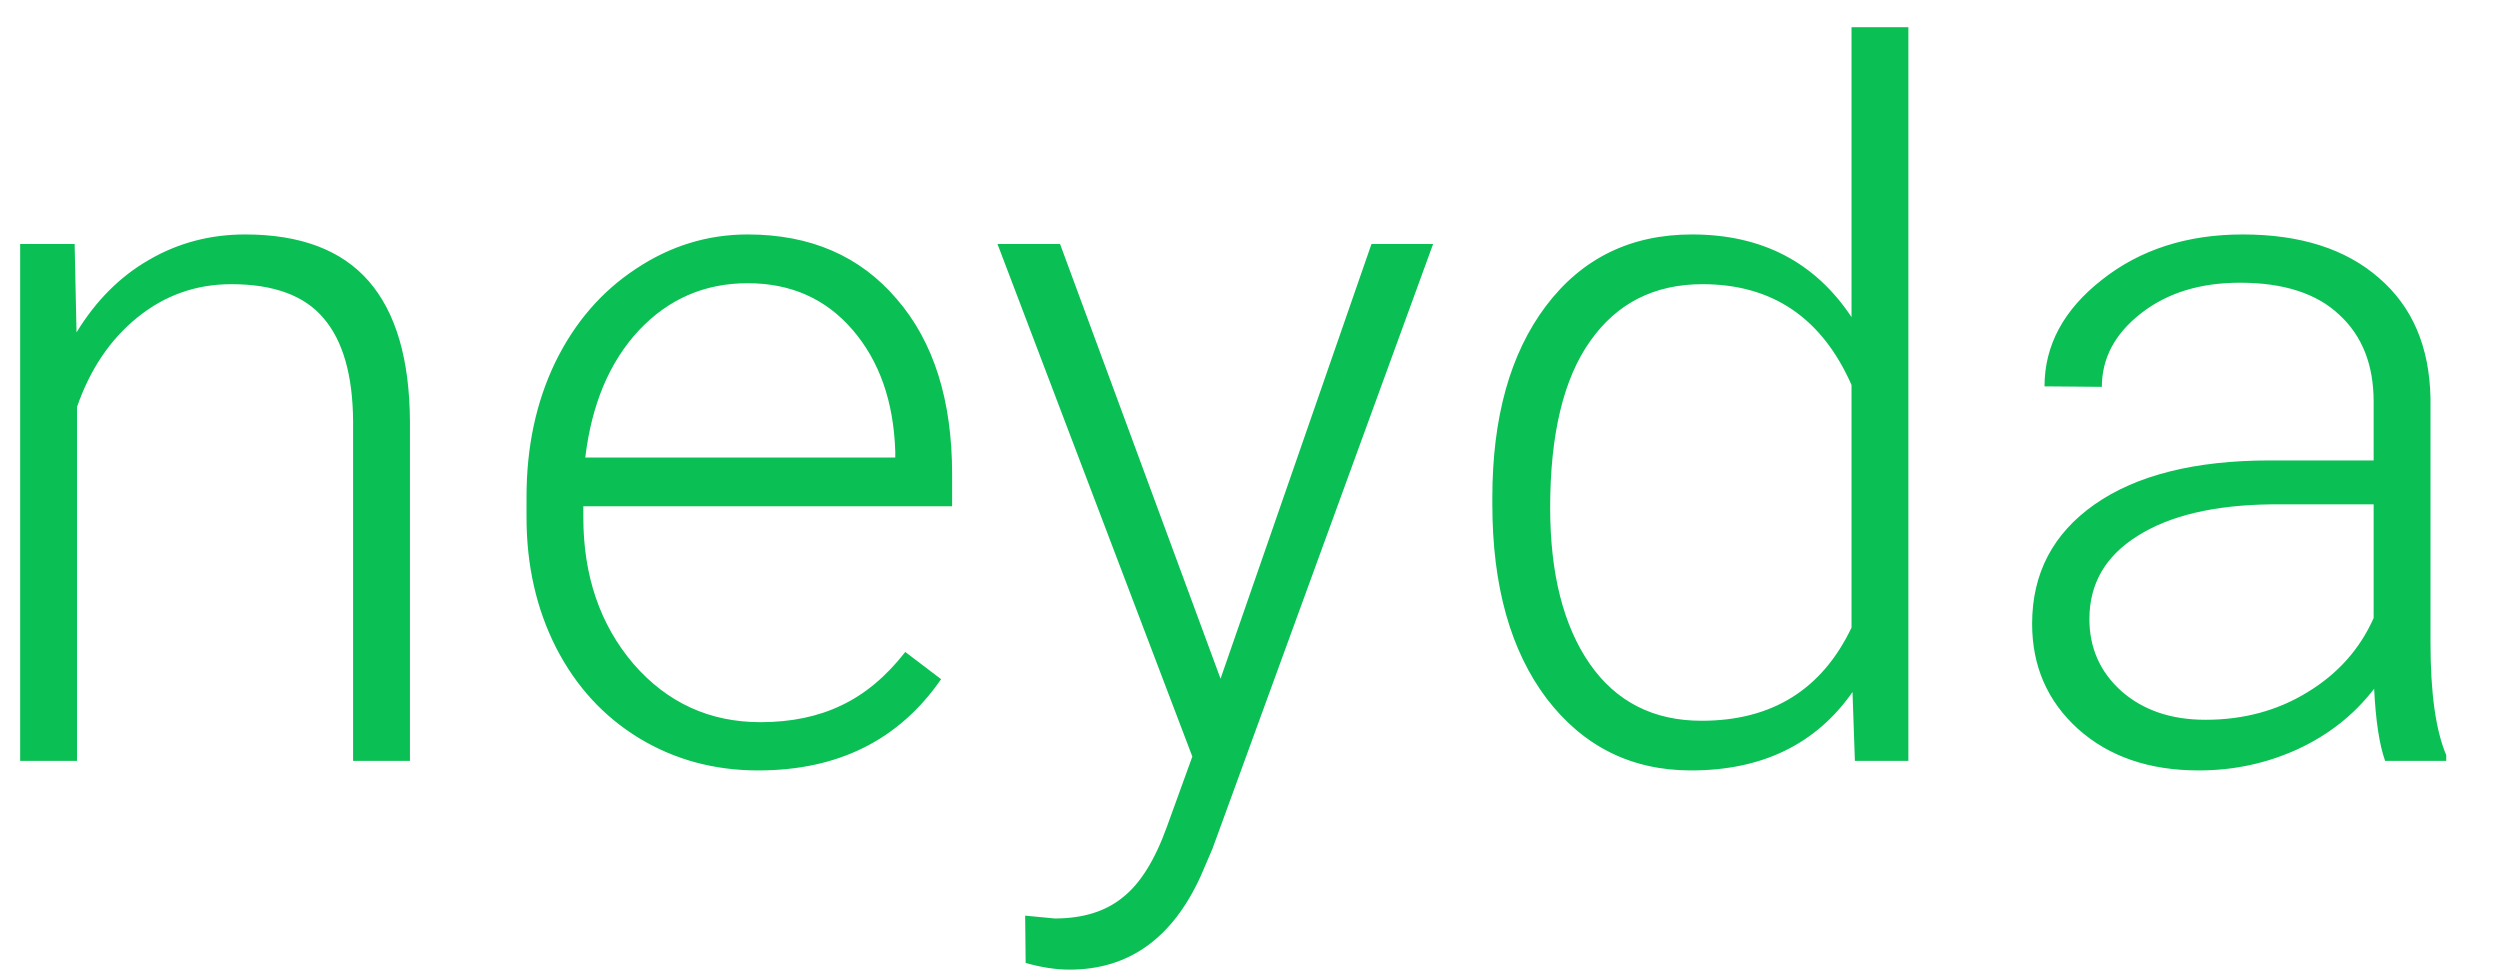 <svg width="46" height="18" viewBox="0 0 46 18" fill="none" xmlns="http://www.w3.org/2000/svg">
  <path d="M1.373 4.49L1.408 6.116C1.766 5.53 2.211 5.085 2.744 4.78C3.277 4.47 3.866 4.314 4.511 4.314C5.53 4.314 6.289 4.602 6.787 5.176C7.285 5.75 7.537 6.611 7.543 7.76V14H6.497V7.751C6.491 6.901 6.31 6.269 5.952 5.853C5.601 5.437 5.035 5.229 4.256 5.229C3.605 5.229 3.028 5.434 2.524 5.844C2.026 6.248 1.657 6.796 1.417 7.487V14H0.371V4.49H1.373ZM13.95 14.176C13.142 14.176 12.409 13.977 11.753 13.578C11.102 13.18 10.596 12.626 10.232 11.917C9.869 11.202 9.688 10.402 9.688 9.518V9.14C9.688 8.226 9.863 7.402 10.215 6.67C10.572 5.938 11.067 5.363 11.7 4.947C12.333 4.525 13.019 4.314 13.757 4.314C14.911 4.314 15.825 4.71 16.499 5.501C17.179 6.286 17.519 7.361 17.519 8.727V9.315H10.733V9.518C10.733 10.596 11.041 11.495 11.656 12.216C12.277 12.931 13.057 13.288 13.994 13.288C14.557 13.288 15.052 13.185 15.479 12.98C15.913 12.775 16.306 12.447 16.657 11.996L17.316 12.497C16.543 13.616 15.421 14.176 13.95 14.176ZM13.757 5.211C12.966 5.211 12.298 5.501 11.753 6.081C11.214 6.661 10.886 7.44 10.769 8.419H16.473V8.305C16.443 7.391 16.183 6.646 15.69 6.072C15.198 5.498 14.554 5.211 13.757 5.211ZM22.458 12.488L25.235 4.49H26.369L22.309 15.617L22.098 16.109C21.576 17.264 20.77 17.841 19.681 17.841C19.429 17.841 19.159 17.8 18.872 17.718L18.863 16.848L19.408 16.9C19.924 16.9 20.34 16.771 20.656 16.514C20.979 16.262 21.251 15.825 21.474 15.204L21.939 13.921L18.354 4.49H19.505L22.458 12.488ZM27.459 9.157C27.459 7.681 27.787 6.506 28.443 5.633C29.105 4.754 30.002 4.314 31.133 4.314C32.416 4.314 33.395 4.821 34.068 5.835V0.5H35.114V14H34.13L34.086 12.734C33.412 13.695 32.422 14.176 31.115 14.176C30.02 14.176 29.135 13.736 28.461 12.857C27.793 11.973 27.459 10.78 27.459 9.28V9.157ZM28.523 9.342C28.523 10.555 28.766 11.513 29.252 12.216C29.738 12.913 30.424 13.262 31.309 13.262C32.603 13.262 33.523 12.69 34.068 11.548V7.083C33.523 5.847 32.609 5.229 31.326 5.229C30.441 5.229 29.753 5.577 29.261 6.274C28.769 6.966 28.523 7.988 28.523 9.342ZM43.886 14C43.78 13.701 43.713 13.259 43.684 12.673C43.315 13.153 42.843 13.525 42.269 13.789C41.7 14.047 41.097 14.176 40.458 14.176C39.544 14.176 38.803 13.921 38.234 13.411C37.672 12.901 37.391 12.257 37.391 11.477C37.391 10.552 37.774 9.819 38.542 9.28C39.315 8.741 40.391 8.472 41.768 8.472H43.675V7.391C43.675 6.711 43.464 6.178 43.042 5.791C42.626 5.398 42.017 5.202 41.214 5.202C40.481 5.202 39.875 5.39 39.395 5.765C38.914 6.14 38.674 6.591 38.674 7.118L37.619 7.109C37.619 6.354 37.971 5.7 38.674 5.149C39.377 4.593 40.241 4.314 41.267 4.314C42.327 4.314 43.162 4.581 43.772 5.114C44.387 5.642 44.703 6.38 44.721 7.329V11.829C44.721 12.749 44.817 13.438 45.011 13.895V14H43.886ZM40.581 13.244C41.284 13.244 41.911 13.074 42.462 12.734C43.019 12.395 43.423 11.94 43.675 11.372V9.28H41.794C40.745 9.292 39.925 9.485 39.333 9.86C38.741 10.229 38.445 10.739 38.445 11.39C38.445 11.923 38.642 12.365 39.034 12.717C39.433 13.068 39.948 13.244 40.581 13.244Z" fill="#0ABF53"/>
</svg>
